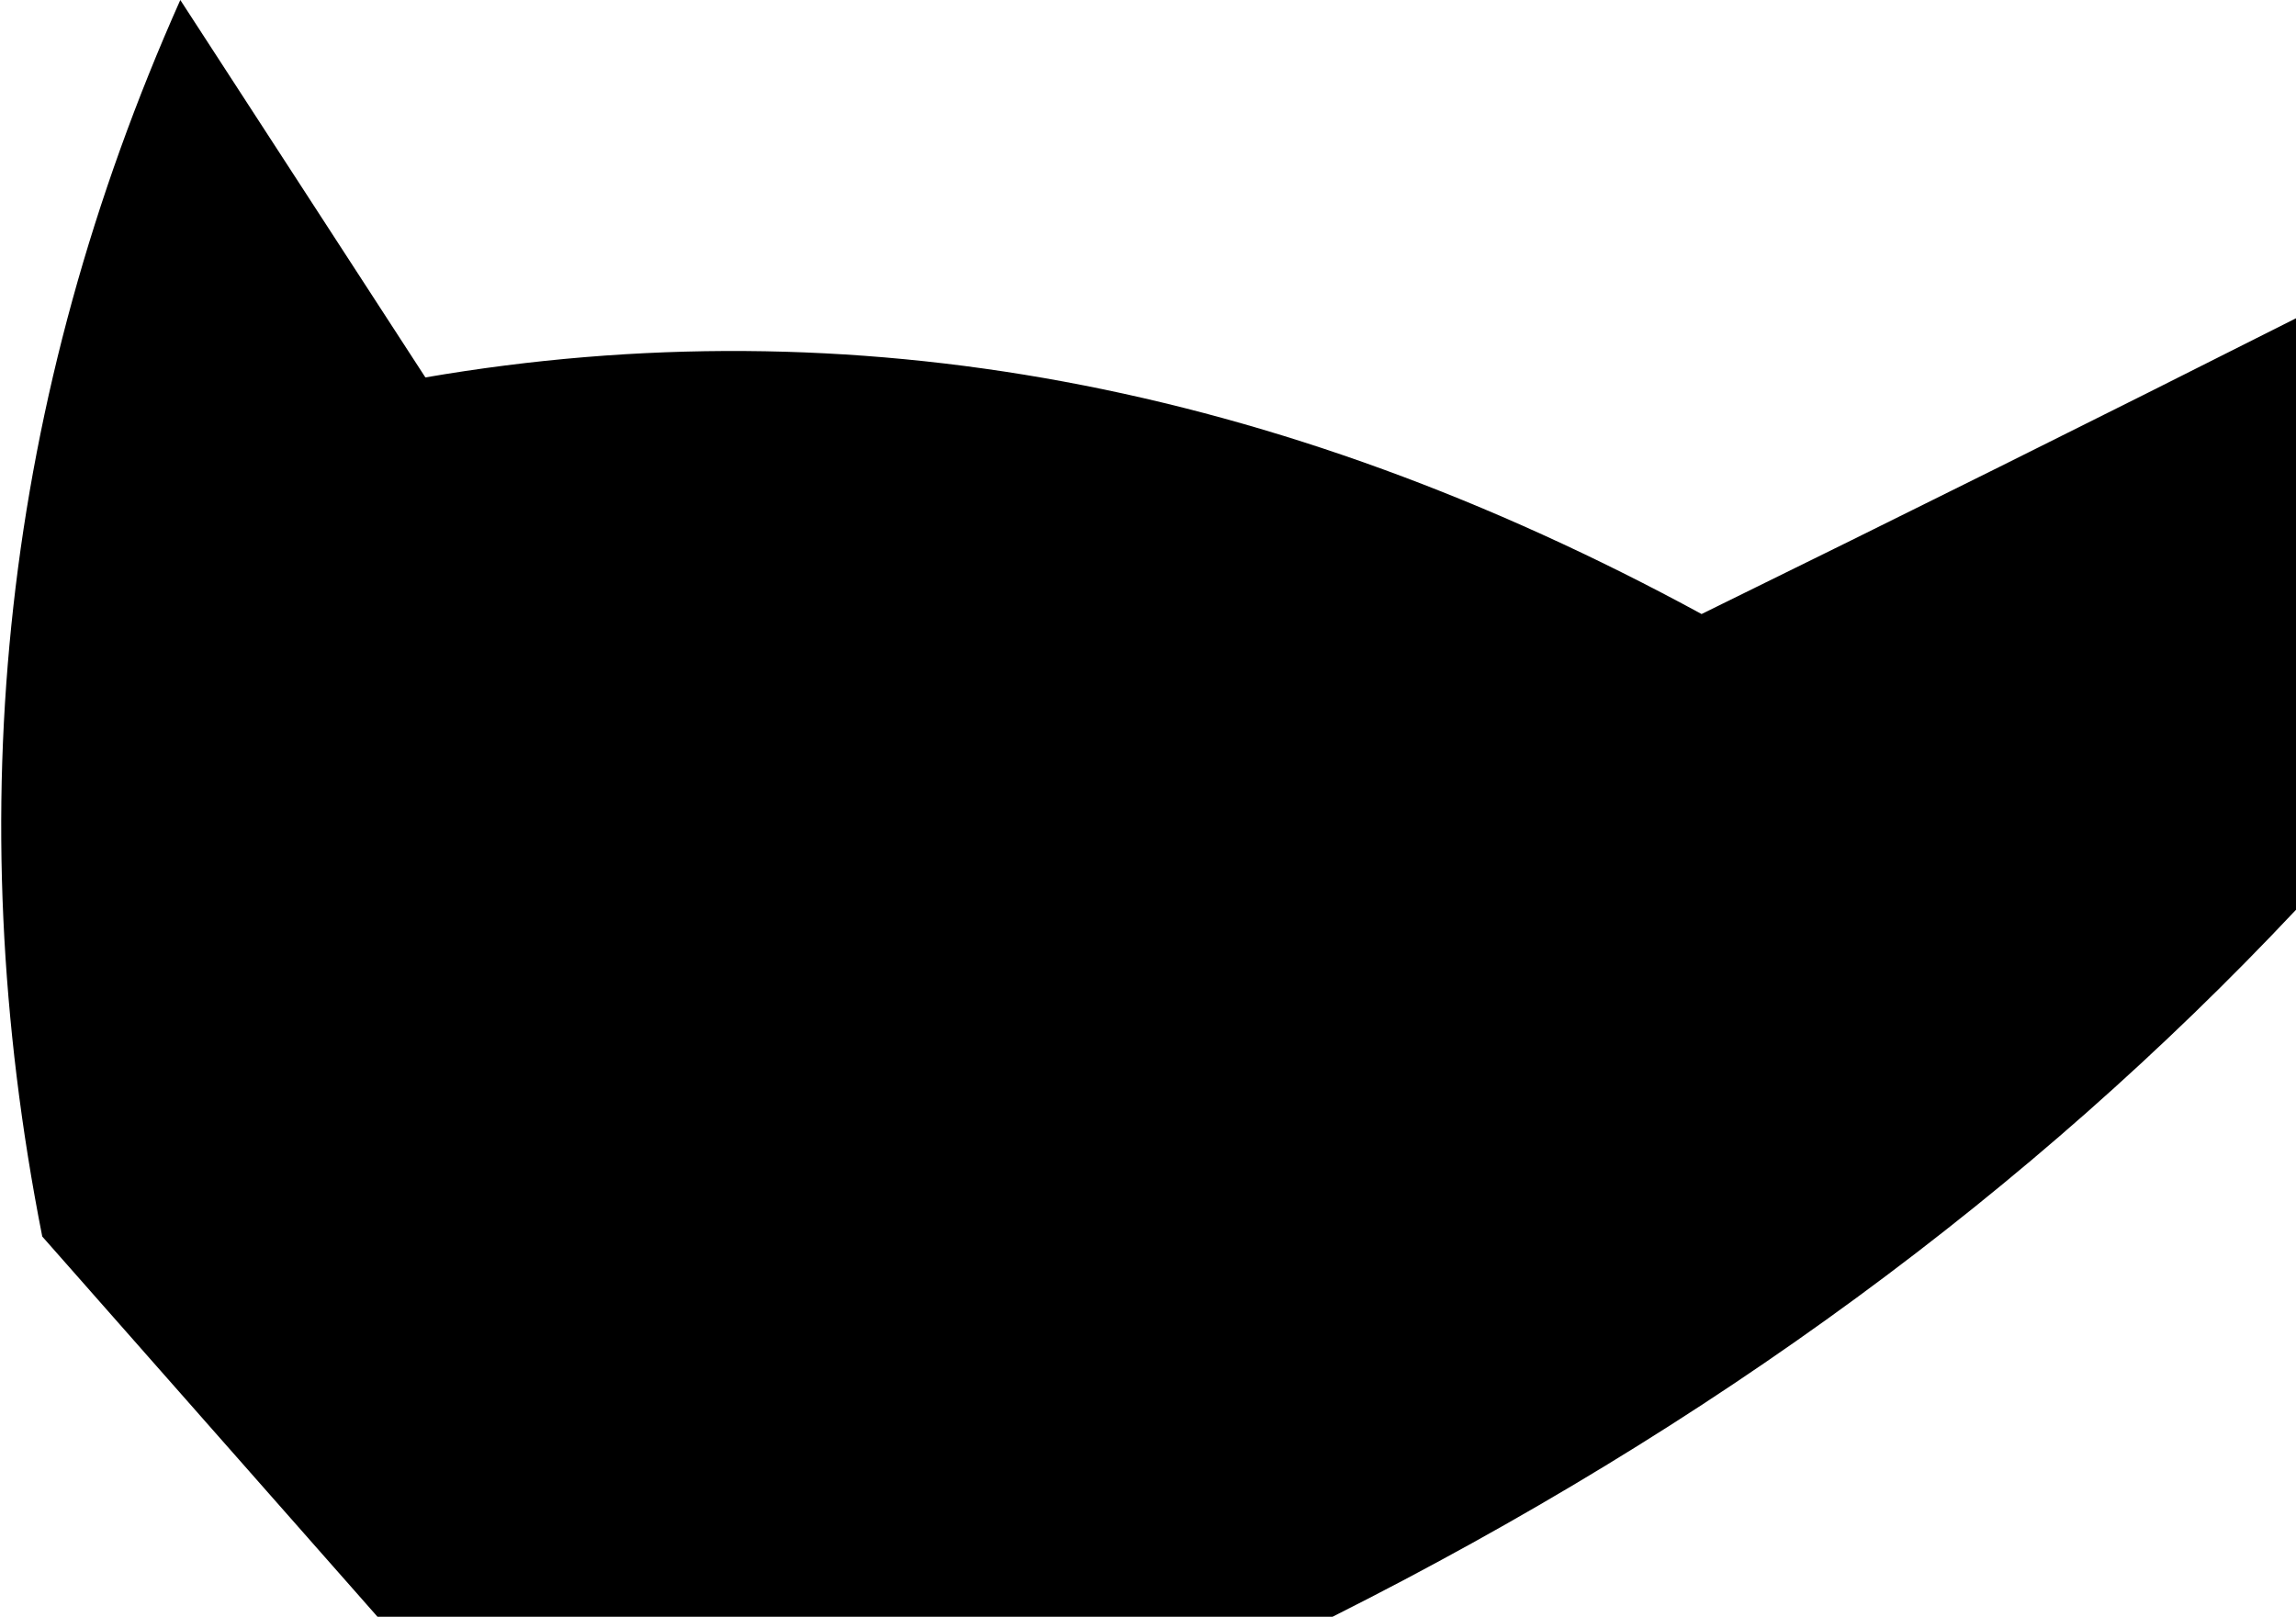 <?xml version="1.0" encoding="UTF-8" standalone="no"?>
<svg xmlns:xlink="http://www.w3.org/1999/xlink" height="28.7px" width="40.75px" xmlns="http://www.w3.org/2000/svg">
  <g transform="matrix(1.0, 0.0, 0.0, 1.0, -314.6, -531.25)">
    <path d="M322.15 537.95 Q333.5 536.0 344.8 542.15 350.1 539.55 355.35 536.9 L355.35 547.4 Q348.3 554.9 338.25 559.95 L321.3 559.95 315.35 553.2 Q313.1 541.8 317.8 531.25 L322.15 537.95" fill="#000000" fill-rule="evenodd" stroke="none"/>
  </g>
</svg>
